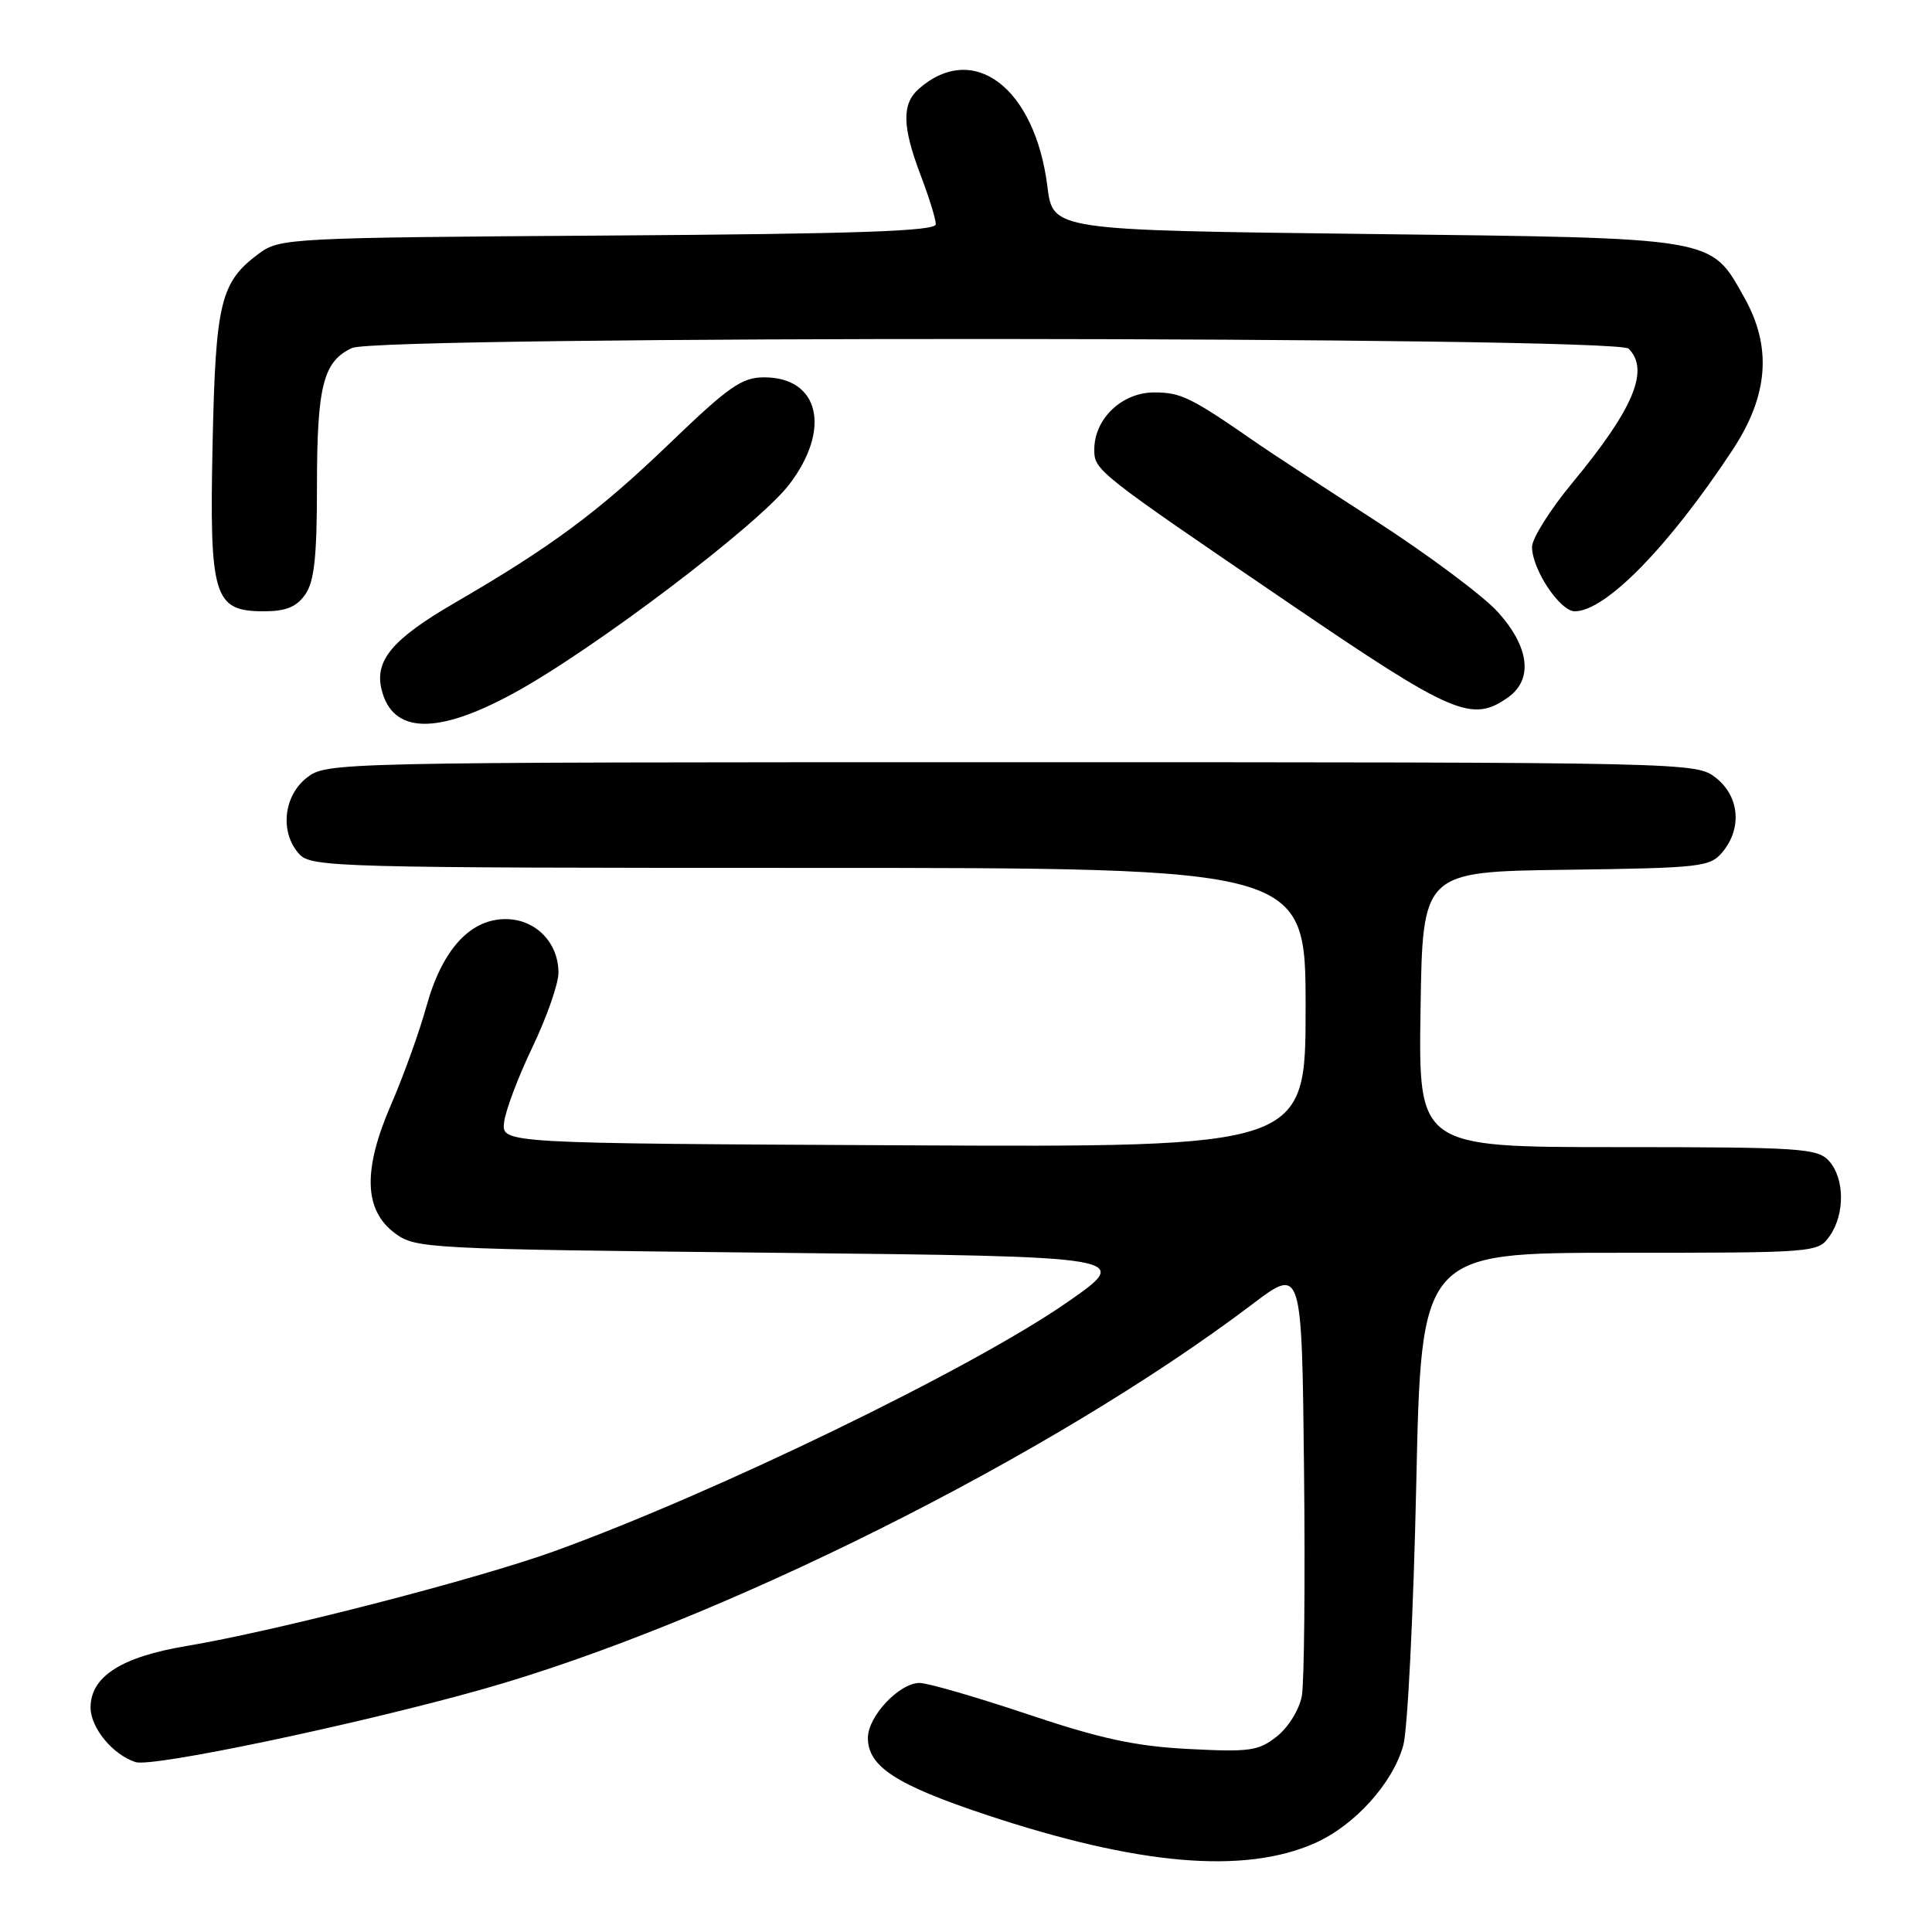 <?xml version="1.0" encoding="UTF-8" standalone="no"?>
<!DOCTYPE svg PUBLIC "-//W3C//DTD SVG 1.1//EN" "http://www.w3.org/Graphics/SVG/1.1/DTD/svg11.dtd" >
<svg xmlns="http://www.w3.org/2000/svg" xmlns:xlink="http://www.w3.org/1999/xlink" version="1.1" viewBox="0 0 256 256">
 <g >
 <path fill="currentColor"
d=" M 174.22 244.23 C 179.48 241.90 184.54 236.31 185.94 231.28 C 186.52 229.20 187.29 213.66 187.66 196.75 C 188.32 166.00 188.32 166.00 214.60 166.00 C 240.63 166.00 240.90 165.98 242.44 163.78 C 244.48 160.88 244.43 156.13 242.35 153.83 C 240.82 152.15 238.60 152.00 214.32 152.00 C 187.95 152.00 187.95 152.00 188.23 133.75 C 188.50 115.50 188.50 115.50 207.50 115.25 C 225.45 115.01 226.60 114.88 228.25 112.89 C 230.86 109.74 230.48 105.52 227.37 103.07 C 224.74 101.01 224.28 101.00 134.00 101.00 C 43.72 101.00 43.26 101.01 40.63 103.07 C 37.54 105.51 37.07 110.32 39.65 113.17 C 41.23 114.91 44.64 115.00 107.15 115.00 C 173.00 115.00 173.00 115.00 173.00 133.51 C 173.00 152.02 173.00 152.02 119.75 151.76 C 66.50 151.50 66.50 151.50 66.79 148.75 C 66.95 147.24 68.63 142.76 70.54 138.78 C 72.44 134.81 74.00 130.36 74.00 128.89 C 74.00 124.96 71.07 121.90 67.21 121.79 C 62.40 121.65 58.61 125.74 56.51 133.33 C 55.57 136.72 53.47 142.56 51.85 146.29 C 48.06 155.00 48.21 160.34 52.32 163.40 C 55.07 165.45 56.35 165.51 102.65 166.00 C 150.15 166.50 150.15 166.50 141.32 172.62 C 128.66 181.39 94.82 197.81 73.49 205.53 C 63.19 209.26 36.45 216.15 24.67 218.11 C 16.07 219.55 12.00 222.16 12.00 226.26 C 12.00 228.95 14.96 232.53 17.97 233.49 C 20.20 234.20 47.09 228.56 63.67 223.91 C 94.91 215.13 139.38 192.92 165.92 172.83 C 172.50 167.85 172.50 167.85 172.79 194.67 C 172.95 209.43 172.82 222.94 172.50 224.71 C 172.18 226.50 170.73 228.86 169.21 230.07 C 166.77 232.01 165.61 232.17 157.50 231.75 C 150.45 231.39 145.83 230.39 136.15 227.14 C 129.35 224.86 122.92 223.00 121.85 223.00 C 119.16 223.00 115.00 227.42 115.00 230.28 C 115.00 234.07 118.74 236.50 130.61 240.45 C 150.79 247.16 164.84 248.38 174.22 244.23 Z  M 68.00 91.89 C 78.54 86.17 100.51 69.53 104.58 64.19 C 110.18 56.86 108.57 50.00 101.25 50.00 C 98.29 50.00 96.56 51.22 88.66 58.82 C 79.30 67.82 73.07 72.44 60.24 79.89 C 52.00 84.67 49.59 87.53 50.57 91.41 C 52.03 97.24 57.87 97.40 68.00 91.89 Z  M 199.78 92.44 C 203.18 90.06 202.68 85.76 198.47 81.09 C 196.52 78.94 189.21 73.49 182.22 68.97 C 175.22 64.45 168.26 59.90 166.75 58.85 C 157.79 52.63 156.52 52.00 152.93 52.00 C 148.66 52.00 145.00 55.49 145.00 59.56 C 145.00 62.33 145.20 62.50 170.99 80.05 C 192.48 94.68 195.02 95.78 199.78 92.44 Z  M 40.44 78.78 C 41.65 77.06 42.00 73.78 42.00 64.32 C 42.00 51.14 42.84 47.85 46.66 46.11 C 50.28 44.46 214.15 44.55 215.80 46.20 C 218.62 49.02 216.45 54.19 208.35 63.97 C 205.41 67.52 203.00 71.35 203.00 72.47 C 203.01 75.45 206.70 81.00 208.67 81.00 C 212.74 81.00 221.10 72.46 229.56 59.64 C 234.33 52.41 234.83 46.00 231.12 39.41 C 226.58 31.36 227.80 31.56 181.00 31.00 C 139.51 30.50 139.51 30.50 138.79 24.74 C 137.15 11.62 128.99 5.41 121.75 11.77 C 119.47 13.77 119.54 16.77 122.00 23.24 C 123.10 26.13 124.00 29.04 124.00 29.71 C 124.00 30.63 113.72 30.99 80.57 31.21 C 38.32 31.49 37.07 31.56 34.32 33.59 C 29.21 37.37 28.57 40.01 28.17 58.77 C 27.74 79.13 28.31 81.00 34.97 81.00 C 37.88 81.00 39.28 80.43 40.44 78.78 Z "/>
</g>
</svg>
